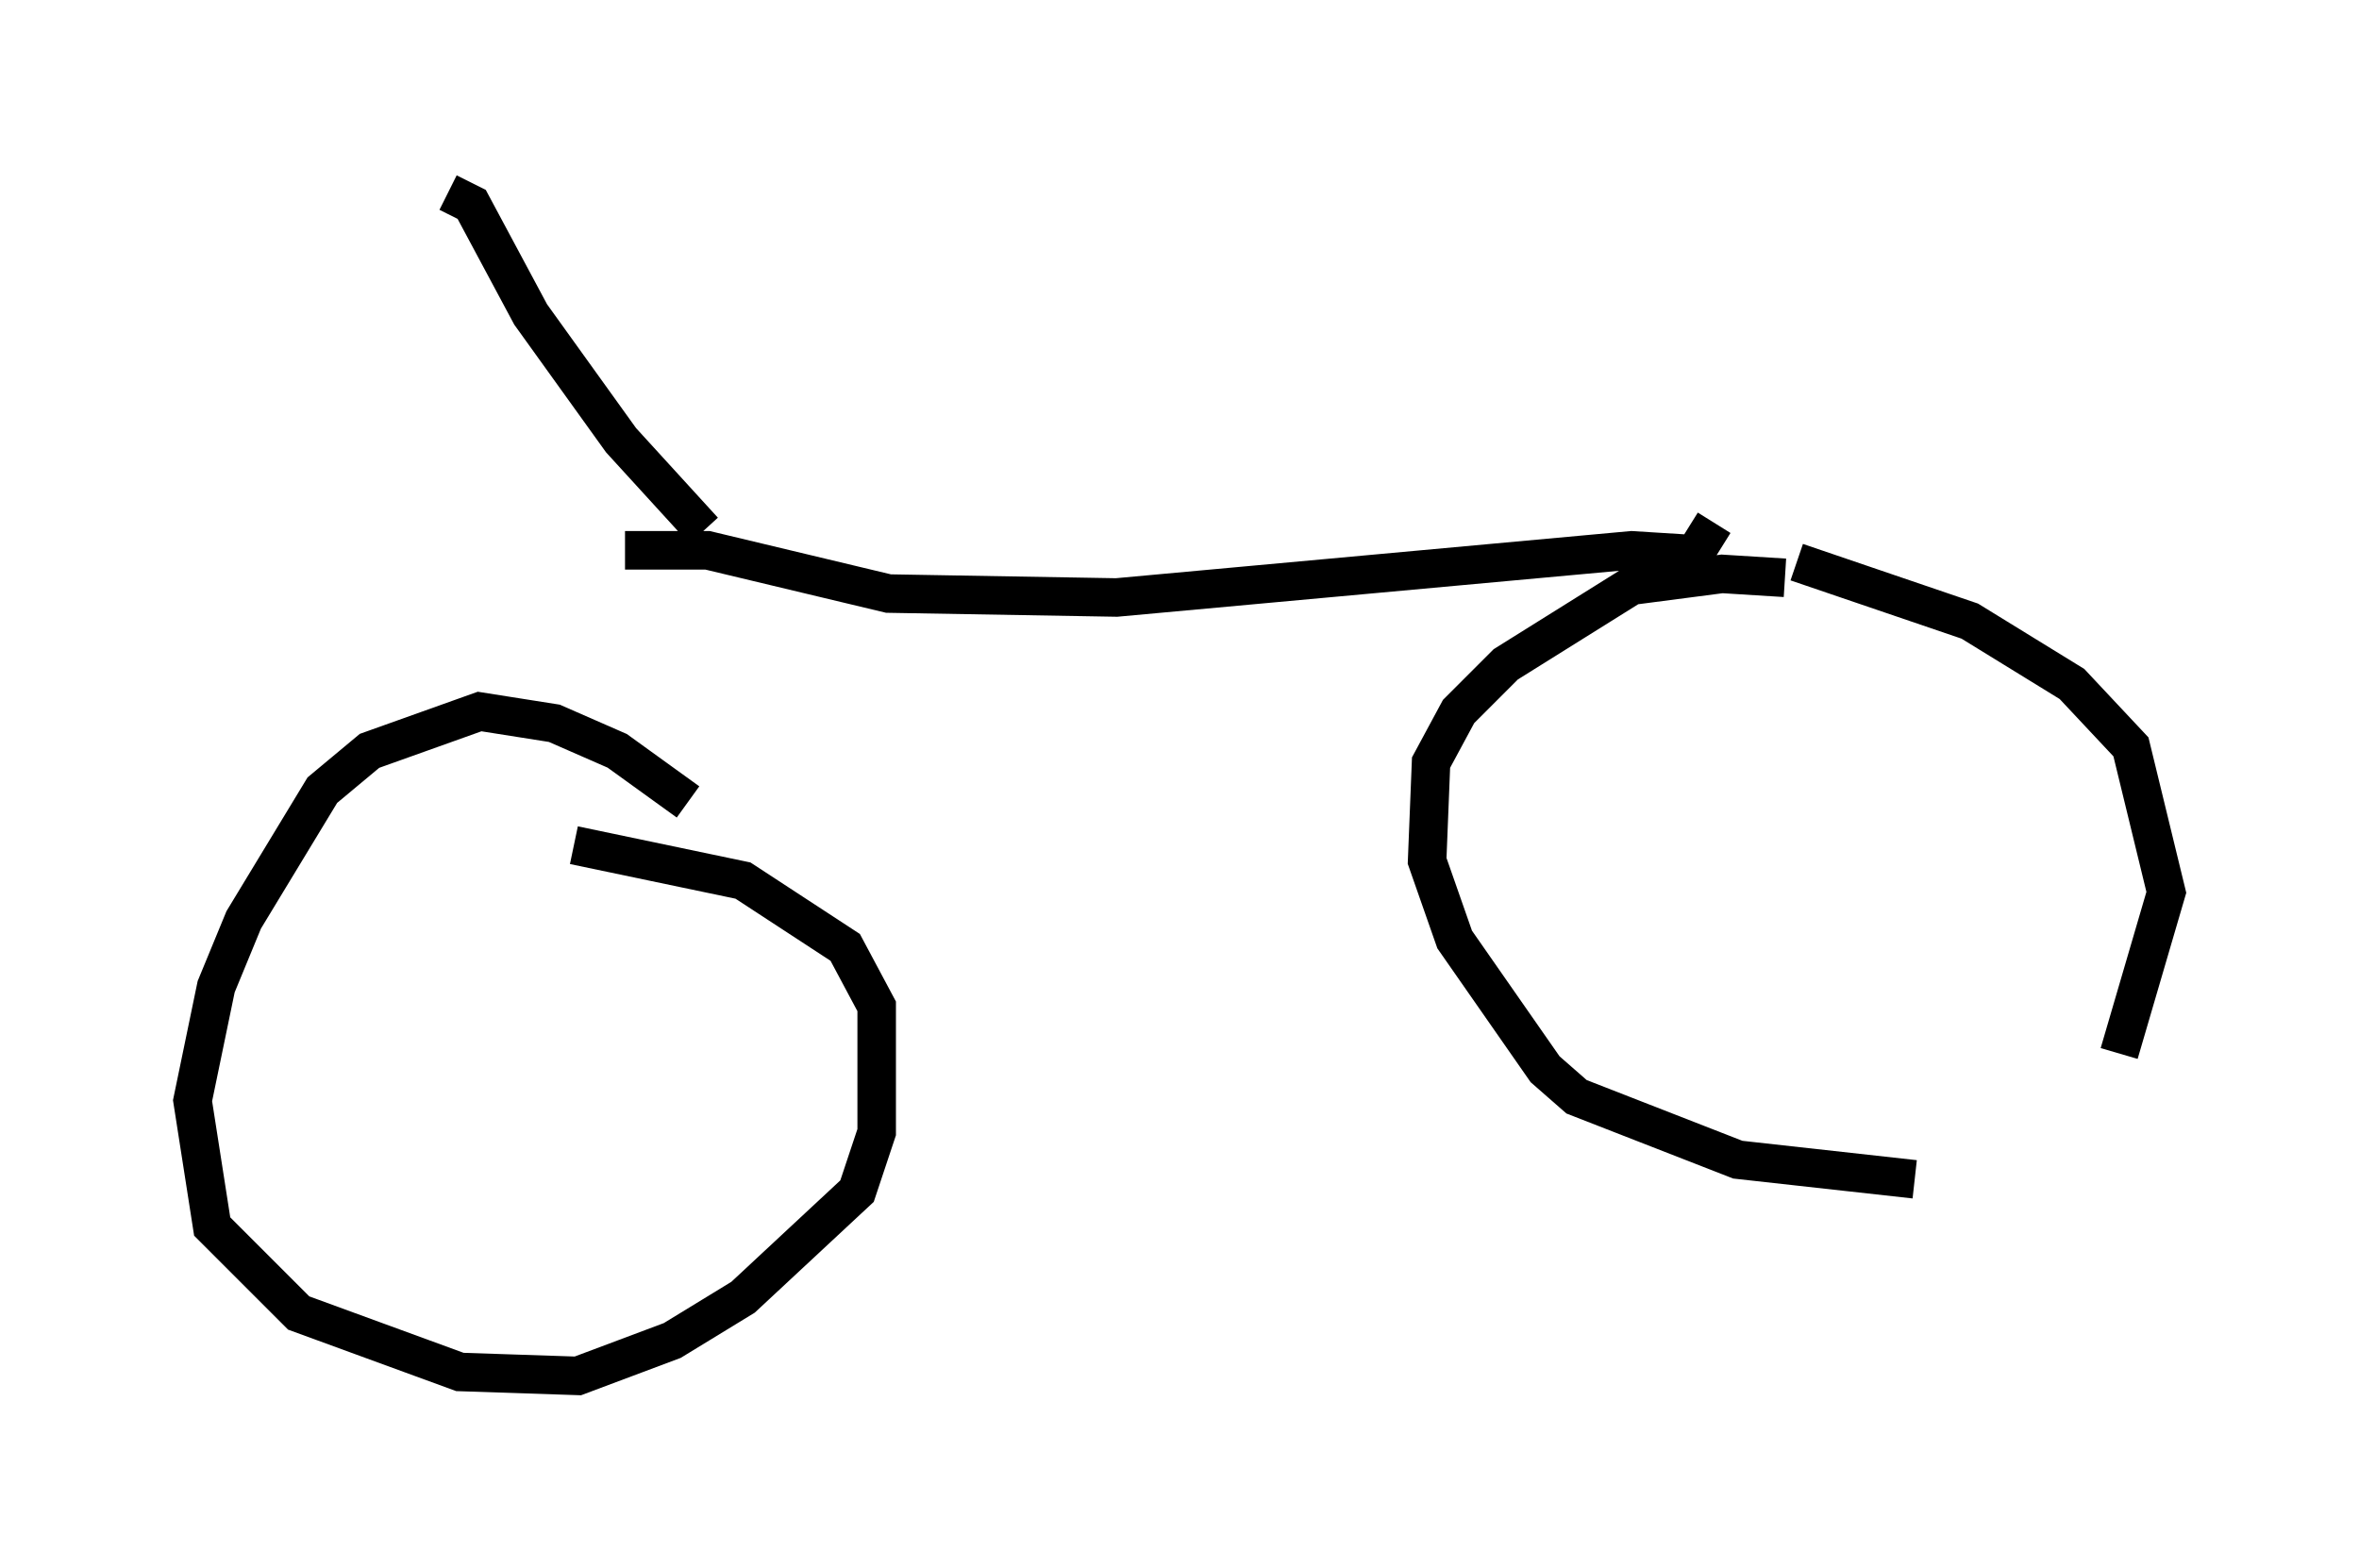 <?xml version="1.0" encoding="utf-8" ?>
<svg baseProfile="full" height="40.727" version="1.1" width="61.246" xmlns="http://www.w3.org/2000/svg" xmlns:ev="http://www.w3.org/2001/xml-events" xmlns:xlink="http://www.w3.org/1999/xlink"><defs /><rect fill="white" height="40.727" width="61.246" x="0" y="0" /><path d="M19.088, 22.559 m-1.225, -1.735 l-1.838, -1.327 -1.633, -0.715 l-1.94, -0.306 -2.858, 1.021 l-1.225, 1.021 -2.042, 3.369 l-0.715, 1.735 -0.613, 2.96 l0.51, 3.267 2.246, 2.246 l4.185, 1.531 3.063, 0.102 l2.45, -0.919 1.838, -1.123 l2.96, -2.756 0.51, -1.531 l0.0, -3.267 -0.817, -1.531 l-2.654, -1.735 -4.39, -0.919 m-3.267, -16.946 l0.613, 0.306 1.531, 2.858 l2.348, 3.267 2.144, 2.348 m-2.042, 0.51 l2.144, 0.0 4.696, 1.123 l5.921, 0.102 13.373, -1.225 l1.633, 0.102 0.51, -0.817 m1.838, 1.429 l-1.633, -0.102 -2.348, 0.306 l-3.267, 2.042 -1.225, 1.225 l-0.715, 1.327 -0.102, 2.552 l0.715, 2.042 2.348, 3.369 l0.817, 0.715 4.185, 1.633 l4.594, 0.51 m5.308, -3.267 l1.225, -4.185 -0.919, -3.777 l-1.531, -1.633 -2.654, -1.633 l-4.492, -1.531 " fill="none" stroke="black" stroke-width="1" /></svg>
